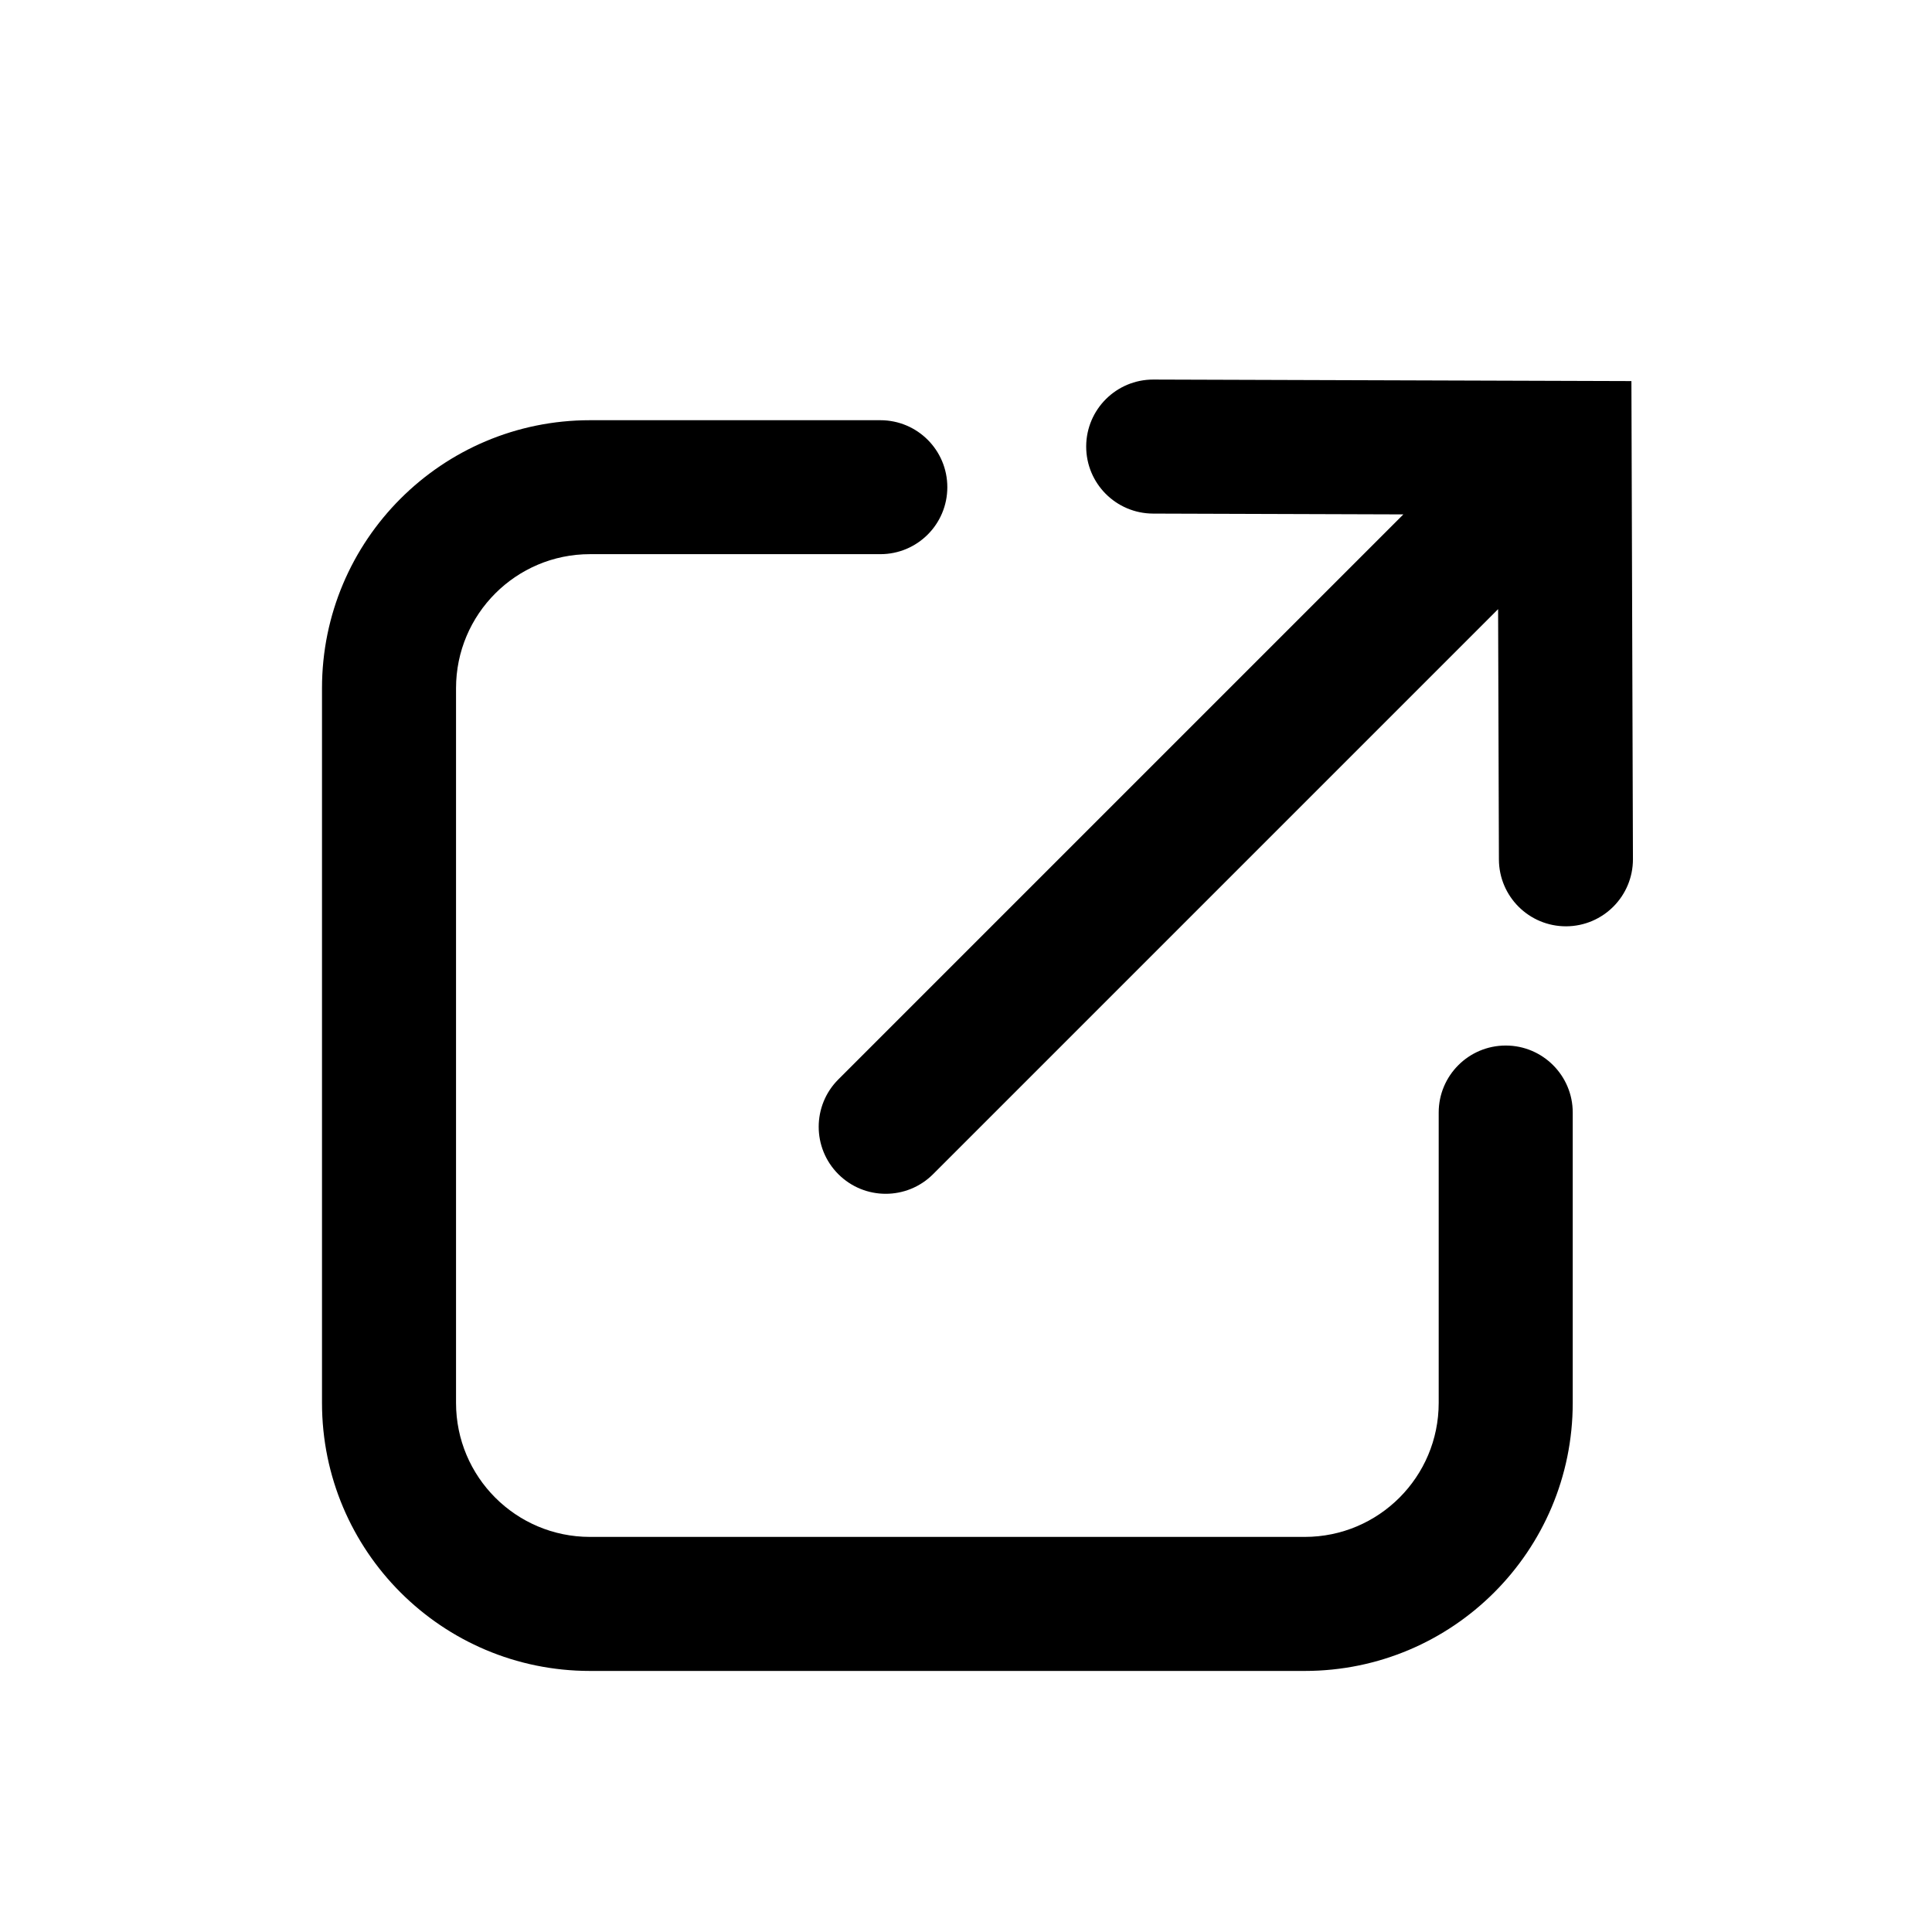 <svg width="24" height="24" viewBox="0 0 24 24" fill="none" xmlns="http://www.w3.org/2000/svg">
<path d="M11.768 6.052C11.768 5.592 11.396 5.22 10.936 5.22H7.329C5.491 5.22 4 6.71 4 8.549V17.427C4 19.266 5.491 20.757 7.329 20.757H16.208C18.046 20.757 19.537 19.266 19.537 17.427V13.82C19.537 13.361 19.164 12.988 18.705 12.988C18.245 12.988 17.872 13.361 17.872 13.82V17.427C17.872 18.347 17.127 19.092 16.208 19.092H7.329C6.41 19.092 5.665 18.347 5.665 17.427V8.549C5.665 7.63 6.41 6.884 7.329 6.884H10.936C11.396 6.884 11.768 6.512 11.768 6.052Z" fill="black"/>
<path fill-rule="evenodd" clip-rule="evenodd" d="M13.493 5.545C13.495 5.085 13.868 4.714 14.328 4.715L20.266 4.734L20.285 10.672C20.286 11.132 19.915 11.505 19.455 11.507C18.995 11.508 18.622 11.137 18.62 10.677L18.61 7.567L11.591 14.586C11.266 14.911 10.739 14.911 10.414 14.586C10.089 14.261 10.089 13.734 10.414 13.409L17.433 6.39L14.323 6.38C13.863 6.378 13.492 6.005 13.493 5.545Z" fill="black"/>
</svg>
